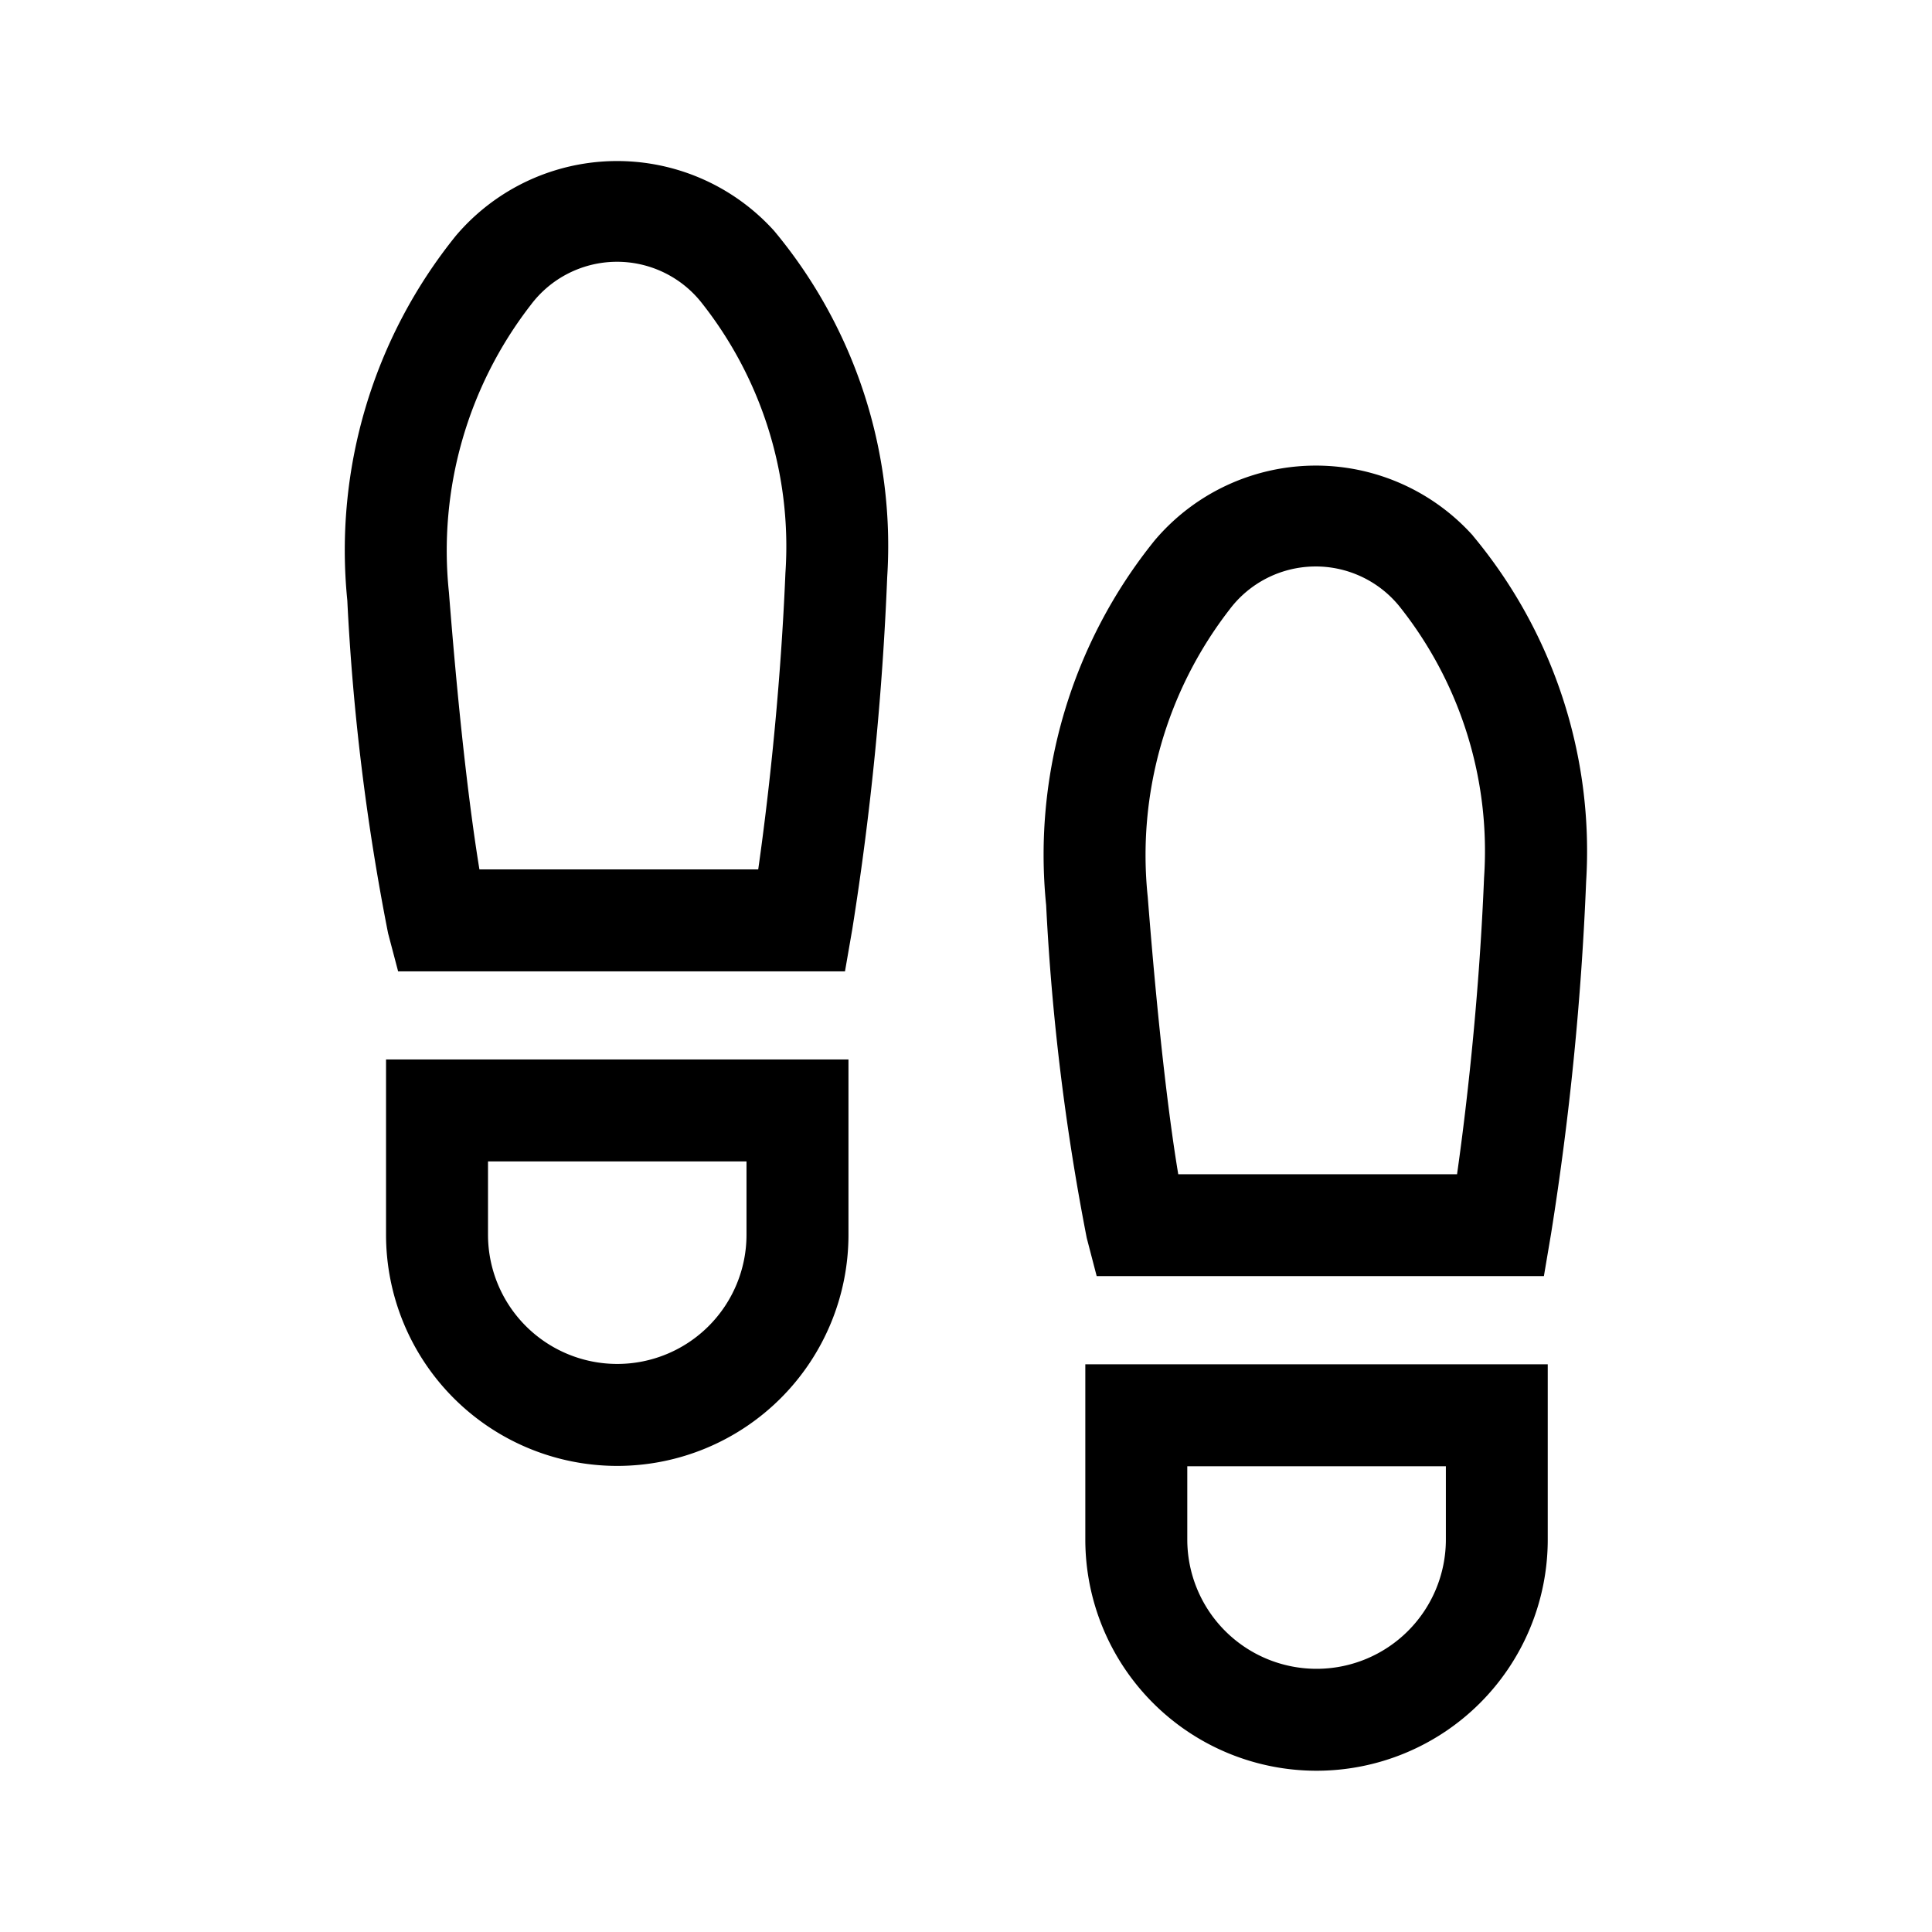 <svg id="Layer_1" data-name="Layer 1" xmlns="http://www.w3.org/2000/svg" viewBox="0 0 21.6 21.6">
  <path d="M12.134,17.212a2.585,2.585,0,1,0,5.17,0v-1.959H12.134Zm1.14-.819h2.891v.819a1.445,1.445,0,1,1-2.891,0ZM4.316,13.804a2.585,2.585,0,1,0,5.17,0v-1.959H4.316Zm1.14-.819H8.346v.819a1.445,1.445,0,1,1-2.89,0ZM5.098,2.634a5.597,5.597,0,0,0-1.215,4.079,25.717,25.717,0,0,0,.456,3.722l.112.425H9.447l.082-.473a33.605,33.605,0,0,0,.39-3.934A5.498,5.498,0,0,0,8.655,2.581,2.364,2.364,0,0,0,5.098,2.634Zm3.38,7.086H5.36c-.08-.489-.211-1.443-.341-3.098a4.483,4.483,0,0,1,.916-3.214,1.205,1.205,0,0,1,1.898-.037,4.388,4.388,0,0,1,.948,3.036C8.722,7.831,8.569,9.074,8.477,9.72Zm7.989-3.732a2.36,2.36,0,0,0-3.557.053,5.593,5.593,0,0,0-1.214,4.078,26.201,26.201,0,0,0,.454,3.722l.111.426h5l.08-.473a33.528,33.528,0,0,0,.392-3.934A5.506,5.506,0,0,0,16.466,5.988Zm-.177,7.14H13.173c-.082-.49-.211-1.444-.341-3.099a4.483,4.483,0,0,1,.914-3.214A1.205,1.205,0,0,1,15.644,6.777a4.388,4.388,0,0,1,.948,3.036C16.534,11.238,16.382,12.481,16.29,13.128Z"/>
</svg>
